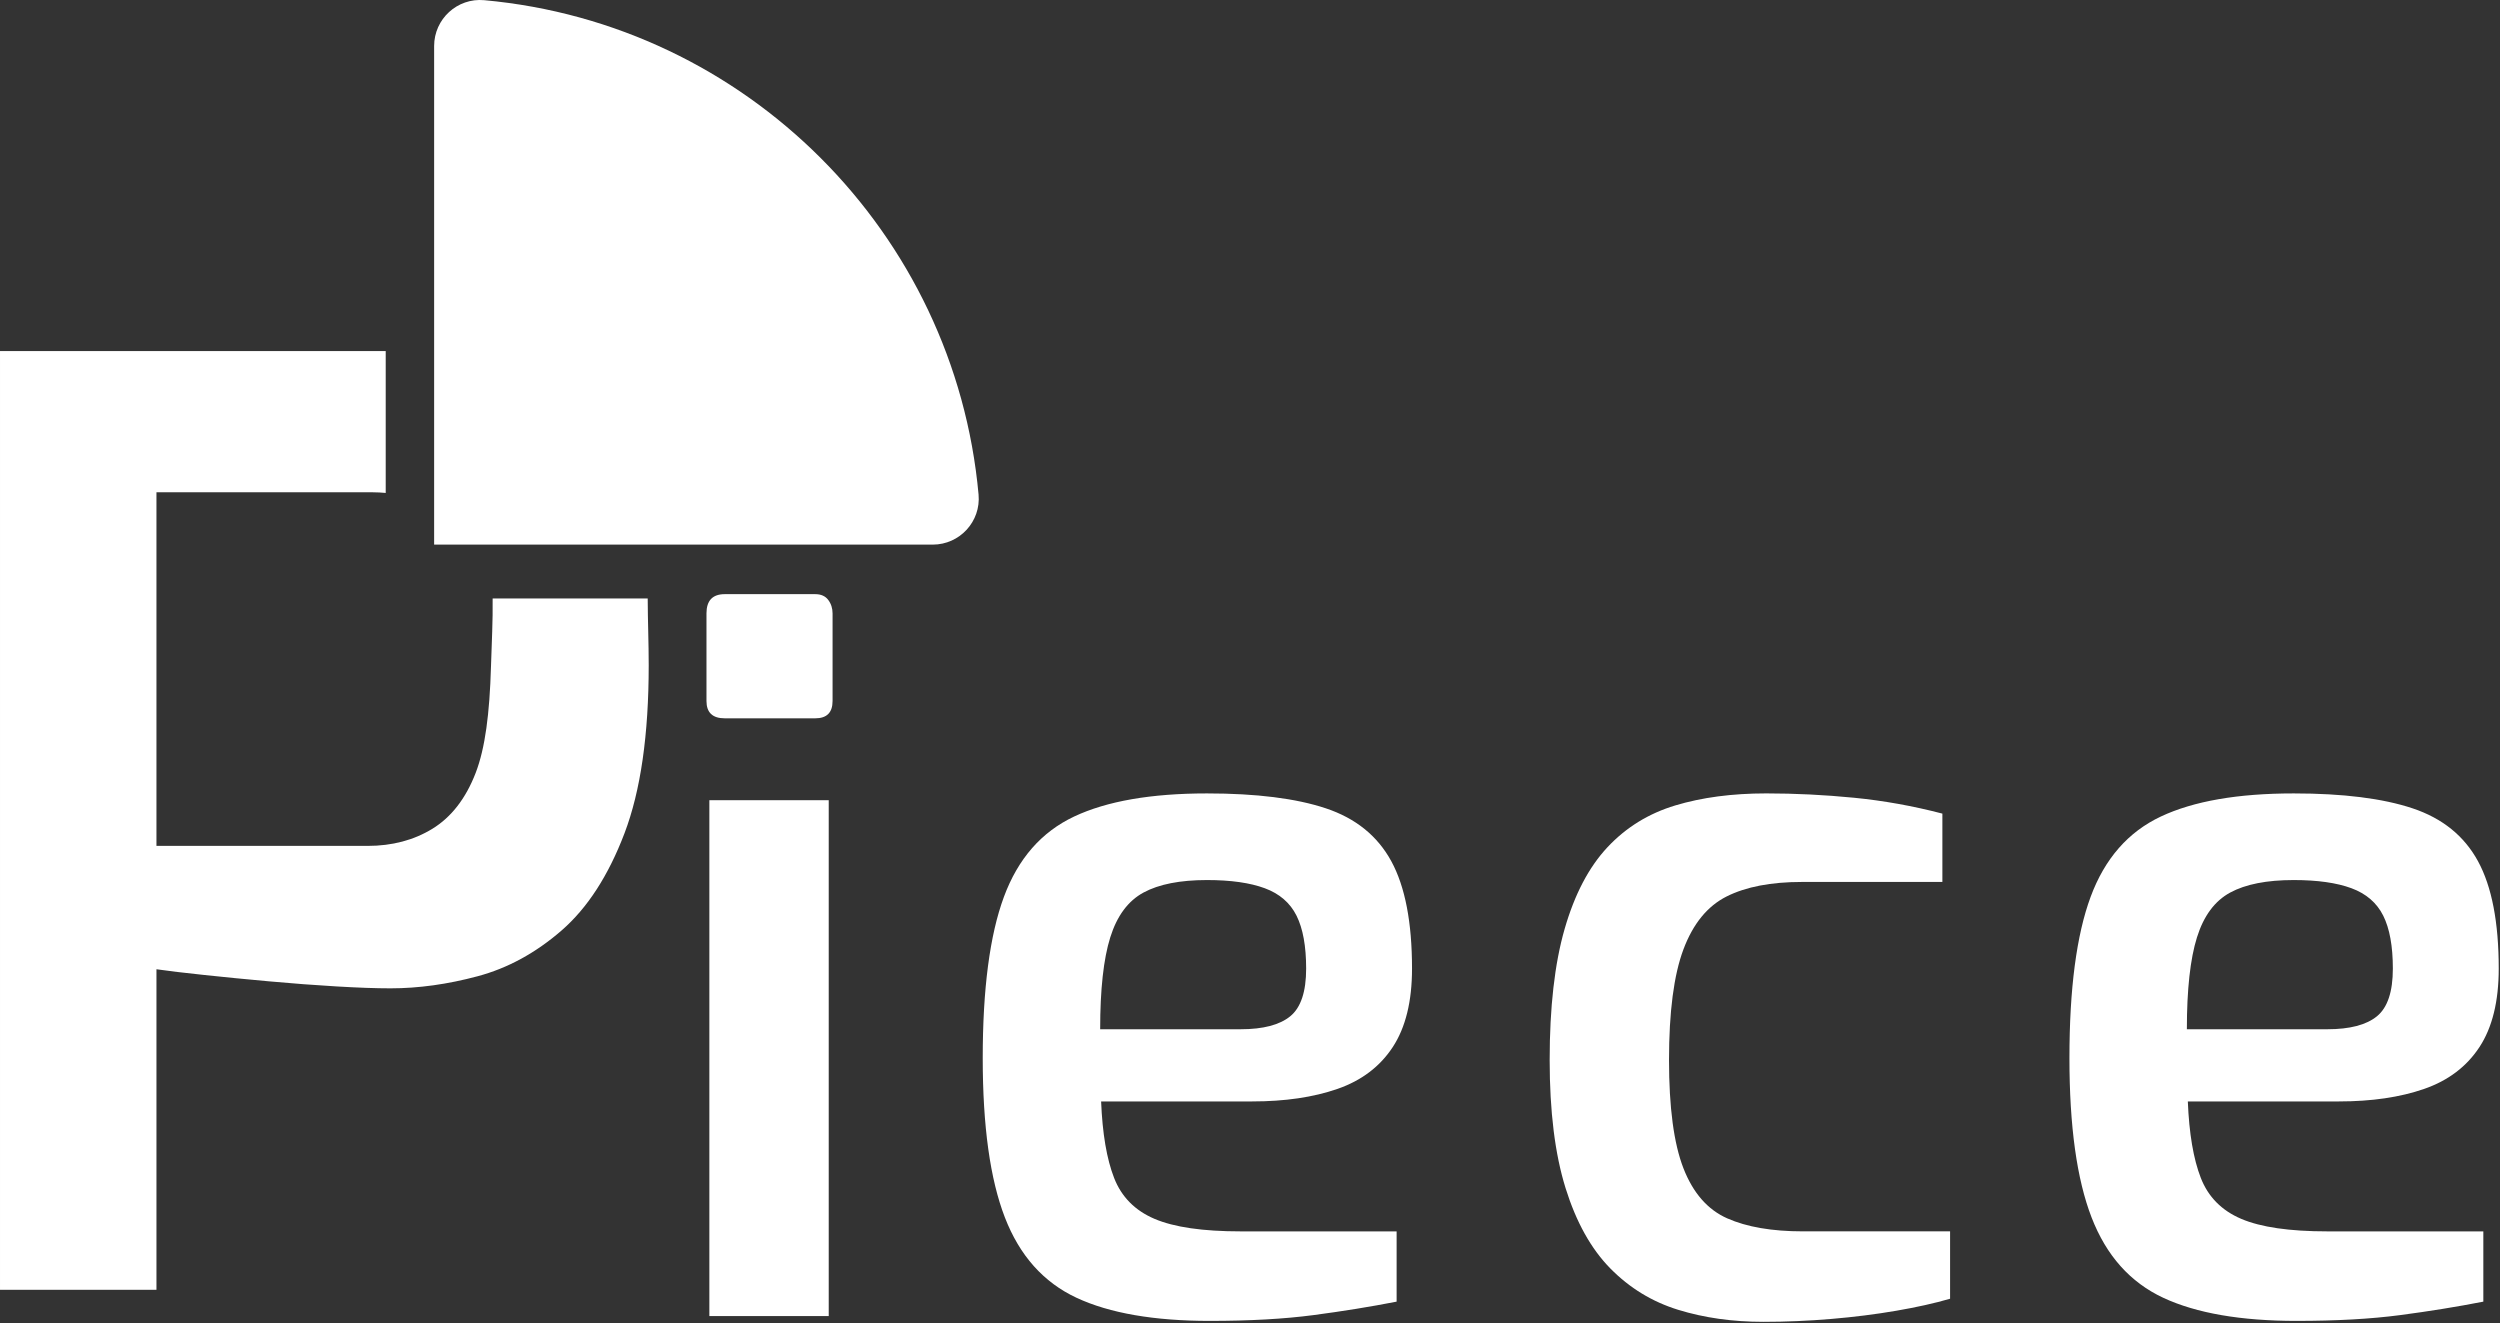 <?xml version="1.0" encoding="UTF-8"?>
<!DOCTYPE svg  PUBLIC '-//W3C//DTD SVG 1.1//EN'  'http://www.w3.org/Graphics/SVG/1.1/DTD/svg11.dtd'>
<svg clip-rule="evenodd" fill-rule="evenodd" stroke-linejoin="round" stroke-miterlimit="2" version="1.1" viewBox="0 0 427 226" xml:space="preserve" xmlns="http://www.w3.org/2000/svg">
    <rect x="0" y="0" width="427" height="226" fill="#333333" stroke="none"/>
    <g transform="translate(-422.97 -261.66)">
        <g fill="#fff" fill-rule="nonzero">
            <path d="m546.76 384.35c-2.082 0-3.124-0.986-3.124-2.959v-14.961c0-2.192 1.042-3.288 3.124-3.288h15.454c0.986 0 1.726 0.329 2.219 0.986 0.494 0.658 0.74 1.425 0.74 2.302v14.961c0 1.973-0.986 2.959-2.959 2.959h-15.454zm-2.631 102.1v-88.121h20.387v88.121h-20.387z"/>
            <path d="m629.62 487.27c-9.536 0-17.126-1.315-22.77-3.945-5.645-2.631-9.727-7.207-12.248-13.728-2.521-6.522-3.782-15.591-3.782-27.209 0-11.837 1.206-21.016 3.617-27.538 2.412-6.521 6.412-11.097 12.002-13.728 5.59-2.63 13.152-3.945 22.688-3.945 8.439 0 15.207 0.849 20.304 2.548 5.096 1.699 8.823 4.713 11.179 9.042 2.357 4.329 3.535 10.44 3.535 18.331 0 5.59-1.096 10.056-3.288 13.399s-5.343 5.727-9.454 7.152c-4.11 1.425-8.96 2.137-14.549 2.137h-25.812c0.219 5.48 0.959 9.837 2.22 13.07 1.26 3.234 3.562 5.563 6.905 6.987 3.342 1.425 8.247 2.138 14.714 2.138h26.633v12.001c-4.493 0.877-9.234 1.644-14.221 2.302s-10.878 0.986-17.673 0.986zm-18.742-49.814h24.003c3.836 0 6.658-0.74 8.467-2.22 1.808-1.479 2.712-4.192 2.712-8.138 0-3.836-0.548-6.85-1.644-9.042s-2.904-3.754-5.425-4.686c-2.521-0.931-5.809-1.397-9.864-1.397-4.604 0-8.221 0.712-10.851 2.137-2.631 1.425-4.521 3.973-5.672 7.645s-1.726 8.905-1.726 15.701z"/>
            <path d="m724.15 487.43c-5.261 0-10.11-0.685-14.549-2.055s-8.303-3.727-11.591-7.07-5.836-7.919-7.645-13.727c-1.808-5.809-2.712-13.098-2.712-21.866 0-8.988 0.849-16.441 2.548-22.359 1.699-5.919 4.137-10.577 7.316-13.975 3.178-3.397 7.042-5.781 11.59-7.151 4.549-1.37 9.728-2.055 15.537-2.055 4.932 0 9.919 0.246 14.96 0.739 5.042 0.494 10.084 1.398 15.126 2.713v11.673h-24.003c-5.261 0-9.536 0.822-12.824 2.466s-5.754 4.658-7.398 9.042-2.466 10.686-2.466 18.907c0 8.11 0.822 14.275 2.466 18.495s4.137 7.07 7.48 8.549c3.343 1.48 7.645 2.22 12.906 2.22h25.154v11.508c-2.631 0.767-5.699 1.452-9.207 2.055-3.507 0.603-7.206 1.069-11.097 1.398-3.891 0.328-7.754 0.493-11.591 0.493z"/>
            <path d="m815.23 487.27c-9.536 0-17.126-1.315-22.771-3.945-5.644-2.631-9.727-7.207-12.248-13.728-2.521-6.522-3.781-15.591-3.781-27.209 0-11.837 1.206-21.016 3.617-27.538 2.411-6.521 6.412-11.097 12.001-13.728 5.59-2.63 13.153-3.945 22.688-3.945 8.44 0 15.208 0.849 20.304 2.548 5.097 1.699 8.823 4.713 11.18 9.042 2.356 4.329 3.534 10.44 3.534 18.331 0 5.59-1.096 10.056-3.288 13.399s-5.343 5.727-9.453 7.152-8.96 2.137-14.55 2.137h-25.811c0.219 5.48 0.959 9.837 2.219 13.07 1.261 3.234 3.562 5.563 6.905 6.987 3.343 1.425 8.248 2.138 14.714 2.138h26.634v12.001c-4.494 0.877-9.234 1.644-14.221 2.302s-10.878 0.986-17.673 0.986zm-18.743-49.814h24.003c3.837 0 6.659-0.74 8.467-2.22 1.809-1.479 2.713-4.192 2.713-8.138 0-3.836-0.548-6.85-1.644-9.042s-2.905-3.754-5.425-4.686c-2.521-0.931-5.809-1.397-9.865-1.397-4.603 0-8.22 0.712-10.85 2.137-2.631 1.425-4.522 3.973-5.672 7.645-1.151 3.672-1.727 8.905-1.727 15.701z"/>
        </g>
        <g transform="translate(506.83 428.08)">
            <path d="m0-52.573c-0.235 8.074-0.993 13.93-2.607 18.139-1.702 4.435-4.203 7.604-7.387 9.56-3.188 1.955-6.881 2.933-11.081 2.933h-36.063v-60.396h36.932c0.762 0 1.499 0.045 2.225 0.113v-24.229h-65.879v160.33h26.722v-54.747c2.026 0.291 4.742 0.618 8.147 0.976 3.401 0.364 7.095 0.727 11.08 1.087 3.982 0.364 7.82 0.652 11.514 0.869 3.693 0.218 6.769 0.327 9.234 0.327 4.779 0 9.738-0.687 14.881-2.065 5.139-1.375 9.92-3.982 14.339-7.82 4.416-3.837 8.001-9.376 10.754-16.62 2.75-7.241 4.128-16.8 4.128-28.678 0-3.897-0.159-7.511-0.173-11.407h-26.485c0.053 3.842-0.158 7.42-0.281 11.625" fill="#fff" fill-rule="nonzero"/>
        </g>
        <g transform="translate(590.11 269.82)">
            <path d="m0 76.315c-4.06-44.75-39.695-80.384-84.444-84.444-4.59-0.417-8.546 3.216-8.546 7.825v85.165h85.165c4.609 0 8.242-3.956 7.825-8.546" fill="#fff" fill-rule="nonzero"/>
        </g>
    </g>
</svg>
